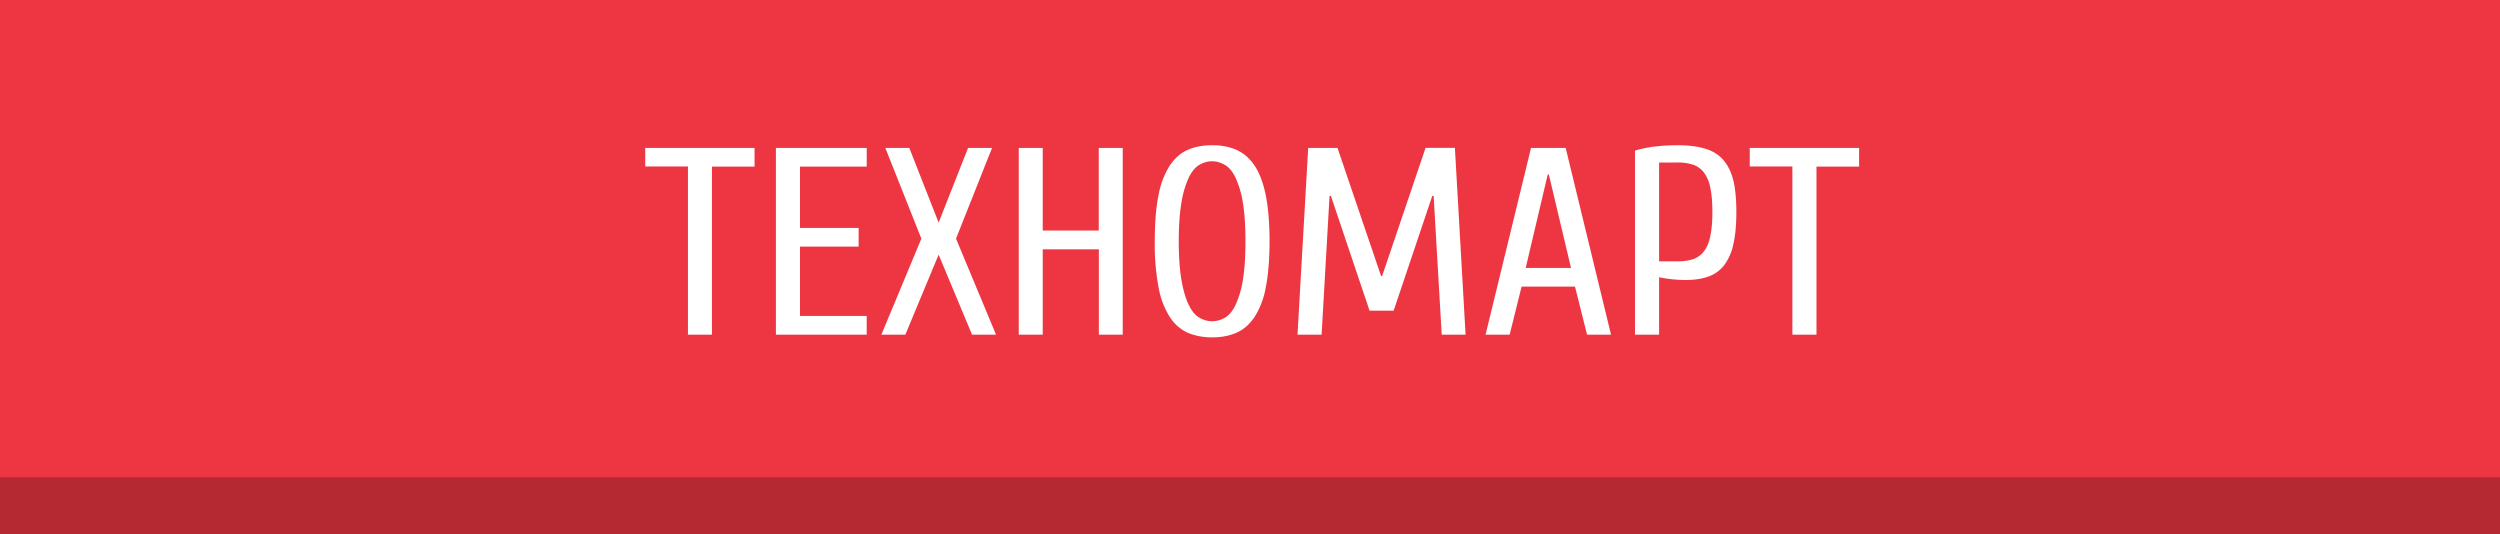 <svg width="220" height="47" fill="none" xmlns="http://www.w3.org/2000/svg"><path fill="#EE3643" d="M0 0h220v47H0z"/><path d="M0 42h220v5H0v-5z" fill="#B52933"/><path fill-rule="evenodd" clip-rule="evenodd" d="M159.85 14.66v14.79h-2.12v-14.8h-3.75v-1.63h9.62v1.64h-3.75zm-8.14 8.7c-.37.46-.83.79-1.38.98-.56.2-1.22.3-1.99.3a11.98 11.98 0 01-2.34-.24v5.05h-2.12v-16.2c.6-.17 1.2-.3 1.8-.36.6-.07 1.25-.11 1.96-.11.94 0 1.74.1 2.4.3.65.19 1.18.51 1.59.97.4.45.7 1.05.9 1.8.18.76.27 1.69.27 2.8 0 1.14-.09 2.1-.27 2.86a4.62 4.62 0 01-.82 1.85zm-1.2-6.82a3.3 3.3 0 00-.55-1.34 2 2 0 00-.95-.7 4.2 4.2 0 00-1.37-.2H146V23h1.64c.53 0 .99-.07 1.37-.2.39-.14.7-.37.95-.7.25-.33.44-.77.55-1.34.12-.56.18-1.27.18-2.11 0-.85-.06-1.55-.18-2.11zm-11.91 8.68h-4.7l-1.05 4.23h-2.12l4-16.43h3.05l3.99 16.43h-2.11l-1.06-4.23zm-2.3-9.86h-.1l-1.94 8.22h3.99l-1.95-8.22zm-10.14 1.88h-.12l-3.4 10.1h-2.12l-3.4-10.1H117l-.7 12.21h-2.12l.94-16.43h2.58l3.83 11.26h.1l3.82-11.27h2.58l.94 16.44h-2.1l-.71-12.2zm-15.78 10.68c-.44.65-.97 1.1-1.59 1.37-.61.26-1.32.4-2.12.4s-1.5-.14-2.13-.4a3.69 3.69 0 01-1.58-1.37 7.2 7.2 0 01-1-2.6 20.54 20.54 0 01-.34-4.09c0-1.64.11-3 .34-4.1a7.2 7.2 0 011-2.59c.44-.64.97-1.1 1.58-1.36.62-.27 1.33-.4 2.13-.4.8 0 1.5.13 2.12.4.62.27 1.15.72 1.59 1.36.44.64.77 1.5 1 2.6.22 1.08.34 2.45.34 4.1 0 1.64-.12 3-.34 4.09a7.22 7.22 0 01-1 2.6zm-1.02-10.16a8.2 8.2 0 00-.65-2.16c-.26-.53-.58-.9-.94-1.1-.36-.2-.72-.31-1.1-.31-.38 0-.74.1-1.1.3-.36.2-.68.58-.94 1.1a8.2 8.2 0 00-.65 2.17c-.16.9-.25 2.06-.25 3.47 0 1.41.09 2.57.25 3.48.16.9.38 1.63.65 2.16.26.53.58.9.94 1.1.36.2.72.3 1.1.3.38 0 .74-.1 1.1-.3.36-.2.68-.57.94-1.1a8.2 8.2 0 00.65-2.16c.16-.91.24-2.07.24-3.48 0-1.4-.08-2.56-.24-3.47zm-12.67 4.18h-4.93v7.51h-2.11V13.02h2.11v7.27h4.93v-7.27h2.11v16.43h-2.1v-7.51zm-11.15 7.51l-2.94-7.04-2.93 7.04h-2.11L81.08 21l-3.17-7.98h2.11l2.58 6.57 2.59-6.57h2.11L84.13 21l3.52 8.45h-2.11zM68.28 13.02h7.99v1.64H70.4v5.4h5.16v1.64H70.4v6.1h5.87v1.65h-7.99V13.02zm-5.63 16.43h-2.11v-14.8h-3.76v-1.63h9.62v1.64h-3.75v14.79z" fill="#fff"/></svg>